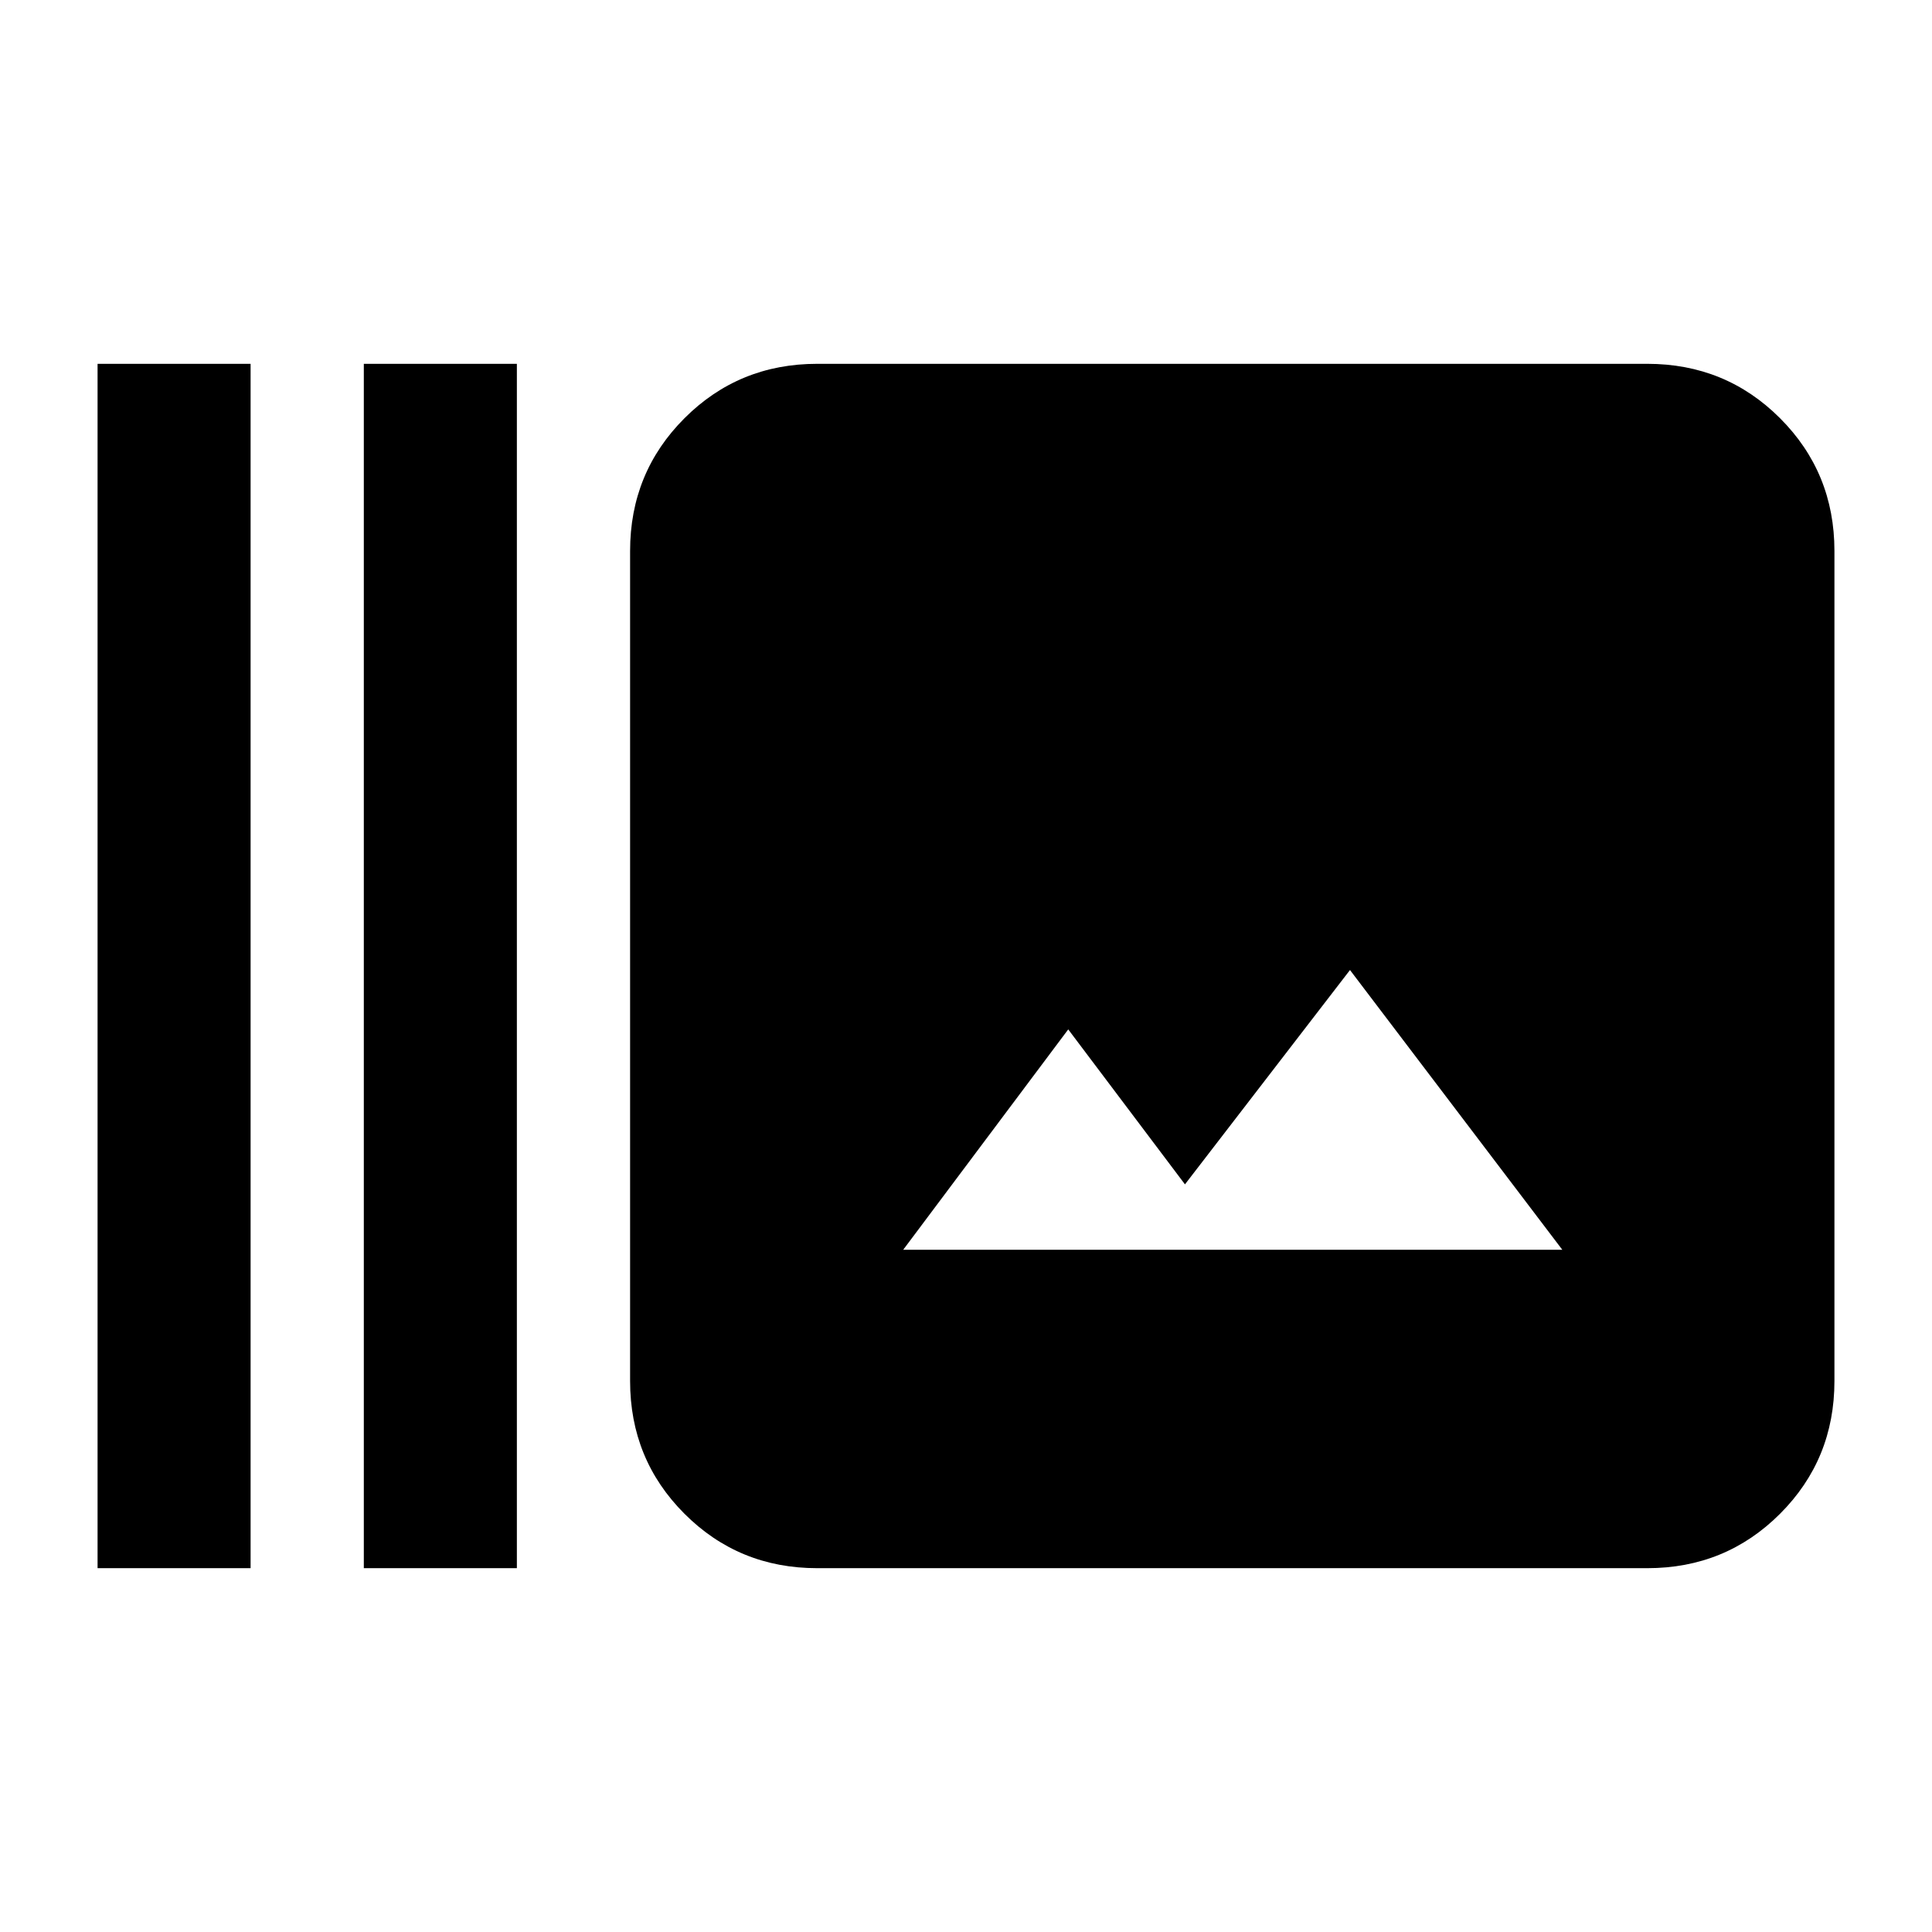 <svg xmlns="http://www.w3.org/2000/svg" height="20" viewBox="0 -960 960 960" width="20"><path d="M48.48-180.78v-598.44h76.04v598.44H48.48Zm132.3 0v-598.44h76.05v598.44h-76.05Zm225.31 0q-38.95 0-65.97-27.03-27.03-27.03-27.03-65.97v-412.44q0-38.94 27.03-65.97 27.02-27.03 65.97-27.03h412.43q38.94 0 65.97 27.03t27.03 65.97v412.44q0 38.94-27.03 65.97t-65.97 27.03H406.09ZM448.8-339h327.5L670.8-478l-82 106.5-58-77-82 109.5Z"/></svg>